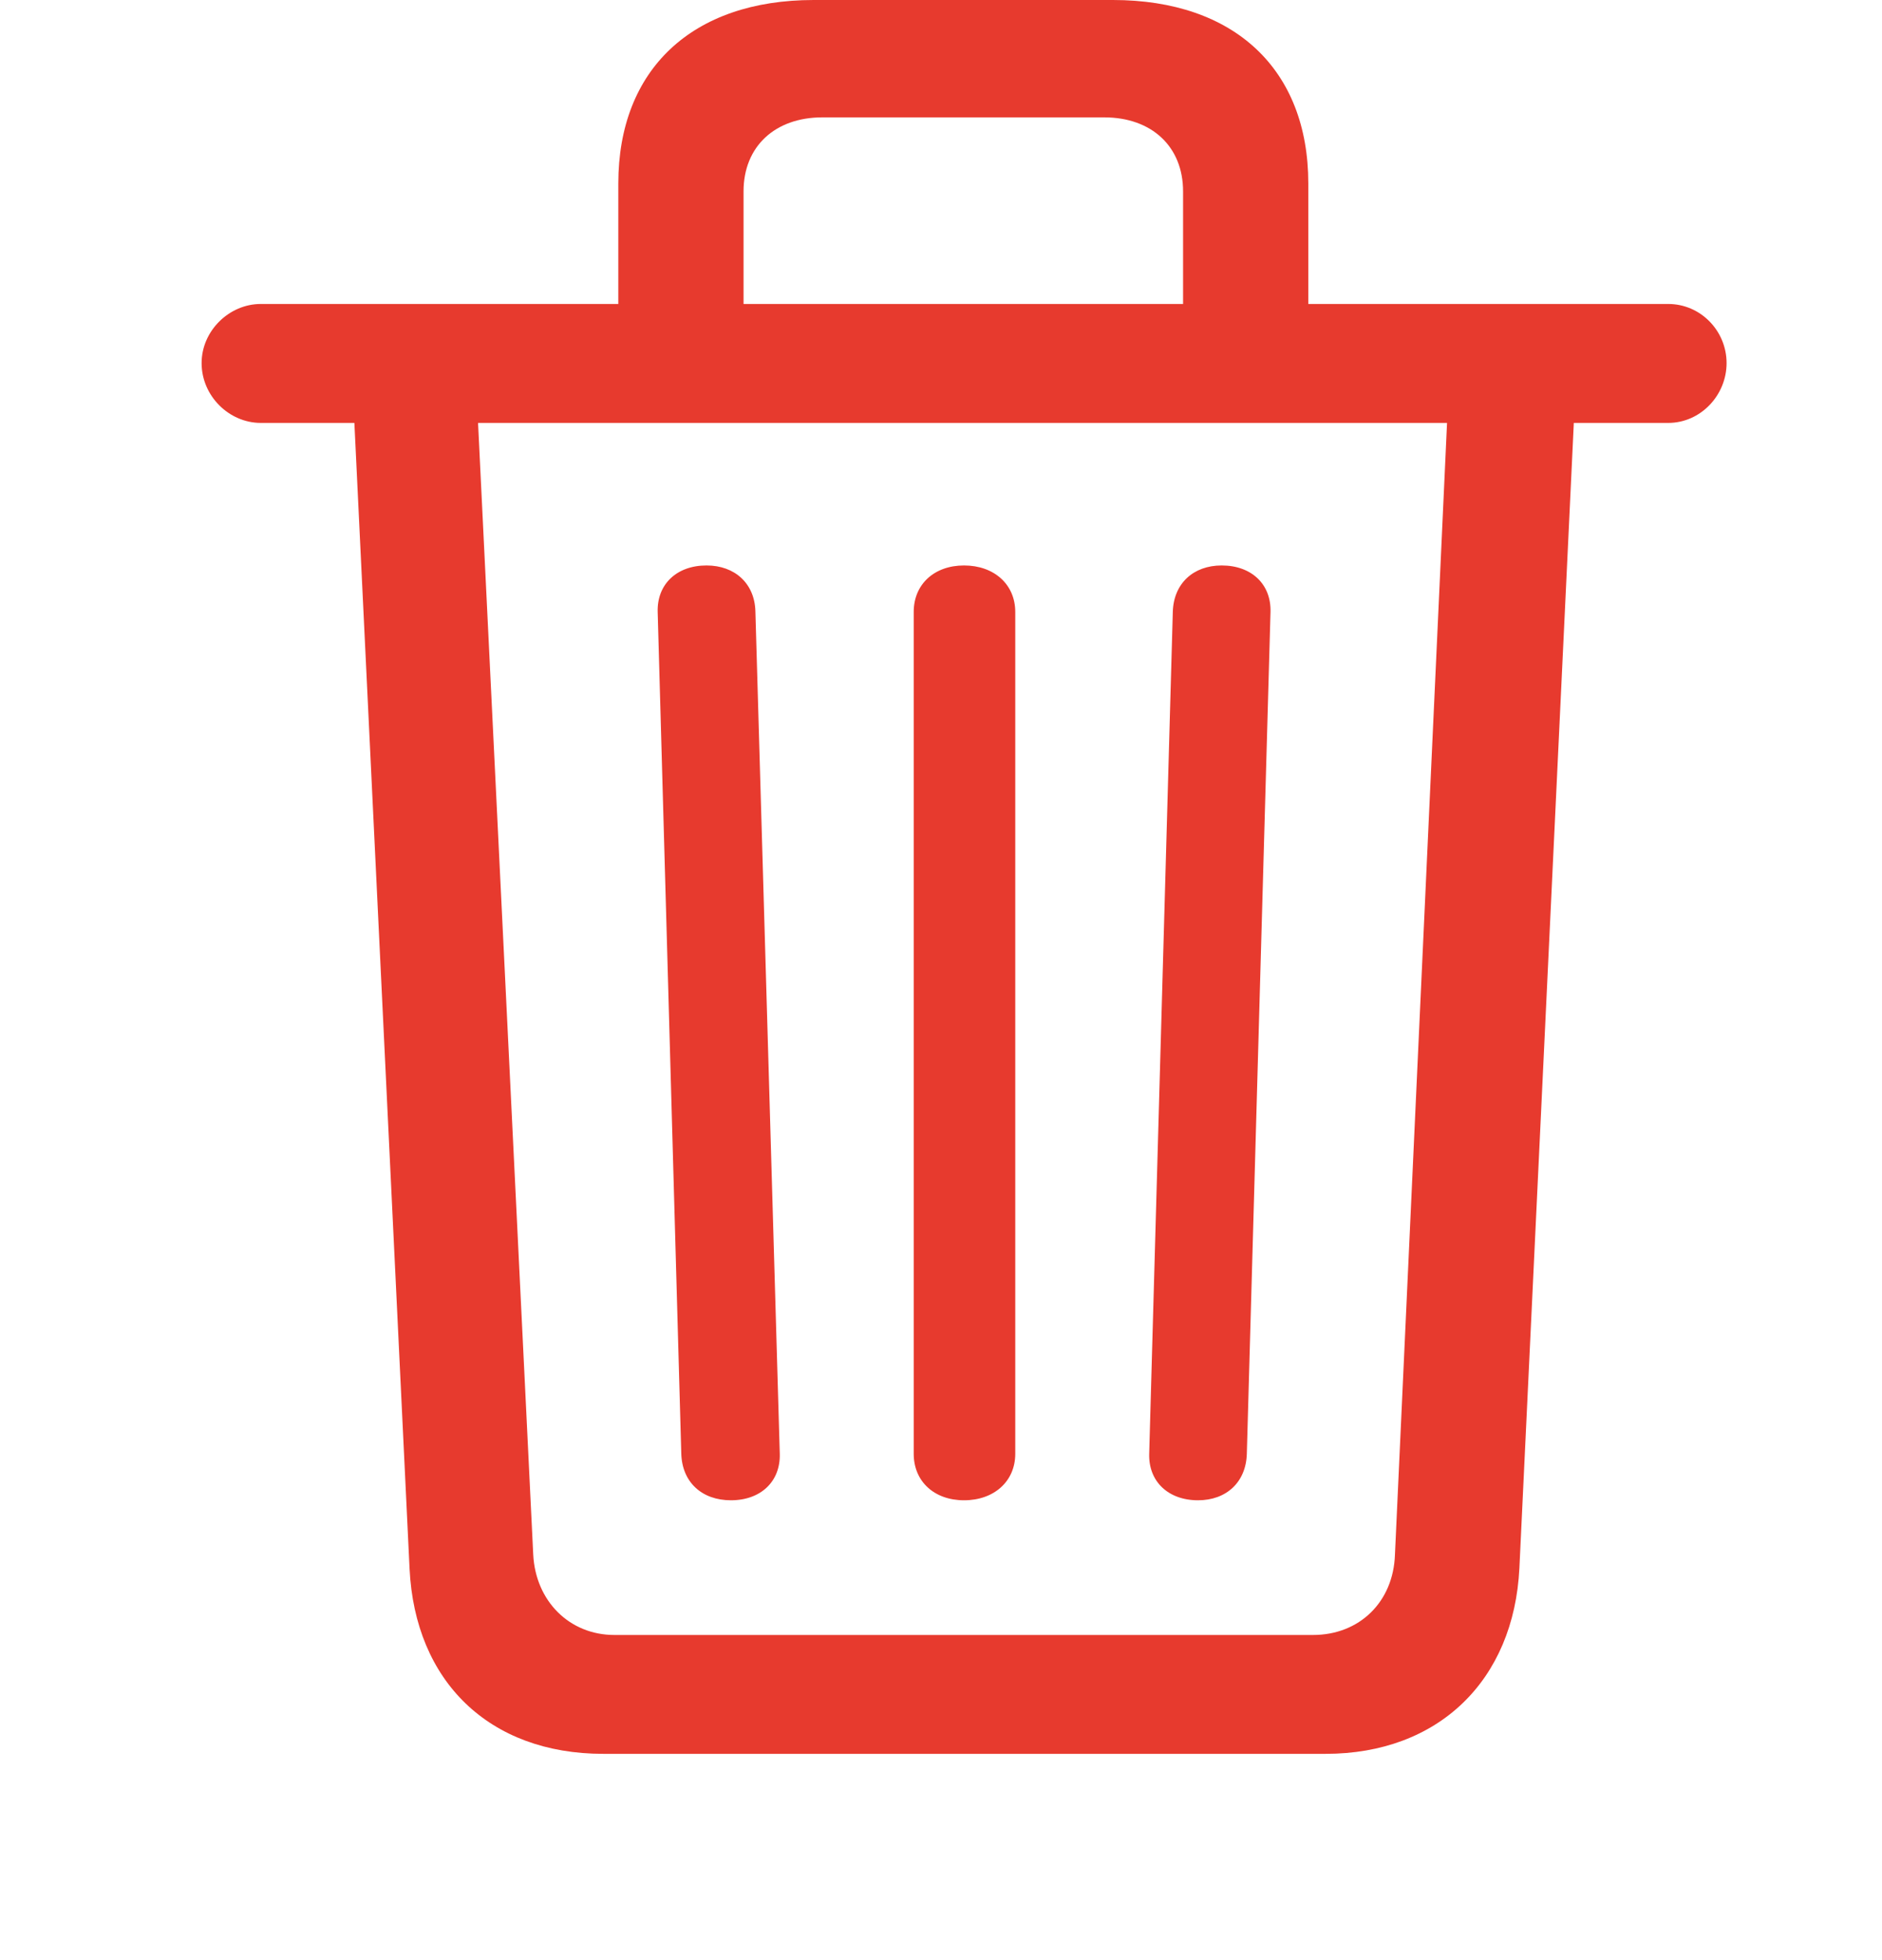 <svg width="24" height="25" viewBox="0 0 24 25" fill="none" xmlns="http://www.w3.org/2000/svg">
<g clip-path="url(#clip0_375_9890)">
<path d="M9.321 19.135C9.703 19.135 9.954 18.894 9.944 18.542L9.633 7.795C9.623 7.443 9.372 7.212 9.01 7.212C8.628 7.212 8.377 7.453 8.387 7.805L8.688 18.542C8.699 18.904 8.95 19.135 9.321 19.135ZM12.294 19.135C12.676 19.135 12.947 18.894 12.947 18.542V7.805C12.947 7.453 12.676 7.212 12.294 7.212C11.913 7.212 11.652 7.453 11.652 7.805V18.542C11.652 18.894 11.913 19.135 12.294 19.135ZM15.278 19.135C15.639 19.135 15.89 18.904 15.9 18.542L16.202 7.805C16.212 7.453 15.961 7.212 15.579 7.212C15.217 7.212 14.966 7.443 14.956 7.805L14.655 18.542C14.645 18.894 14.896 19.135 15.278 19.135ZM7.885 4.59H9.482V2.441C9.482 1.868 9.884 1.497 10.486 1.497H14.082C14.685 1.497 15.087 1.868 15.087 2.441V4.59H16.684V2.34C16.684 0.884 15.74 0 14.193 0H10.376C8.829 0 7.885 0.884 7.885 2.34V4.59ZM3.325 5.394H21.274C21.686 5.394 22.018 5.042 22.018 4.631C22.018 4.219 21.686 3.877 21.274 3.877H3.325C2.923 3.877 2.571 4.219 2.571 4.631C2.571 5.052 2.923 5.394 3.325 5.394ZM7.694 22.369H16.905C18.341 22.369 19.306 21.435 19.376 19.999L20.079 5.203H18.462L17.789 19.828C17.769 20.431 17.337 20.853 16.744 20.853H7.835C7.262 20.853 6.83 20.421 6.8 19.828L6.087 5.203H4.51L5.223 20.009C5.293 21.445 6.238 22.369 7.694 22.369Z" fill="#E73A2E"/>
</g>
<defs>
<clipPath id="clip0_375_9890">
<rect width="19.446" height="24.157" fill="white" transform="translate(2.571)"/>
</clipPath>
</defs>
</svg>

